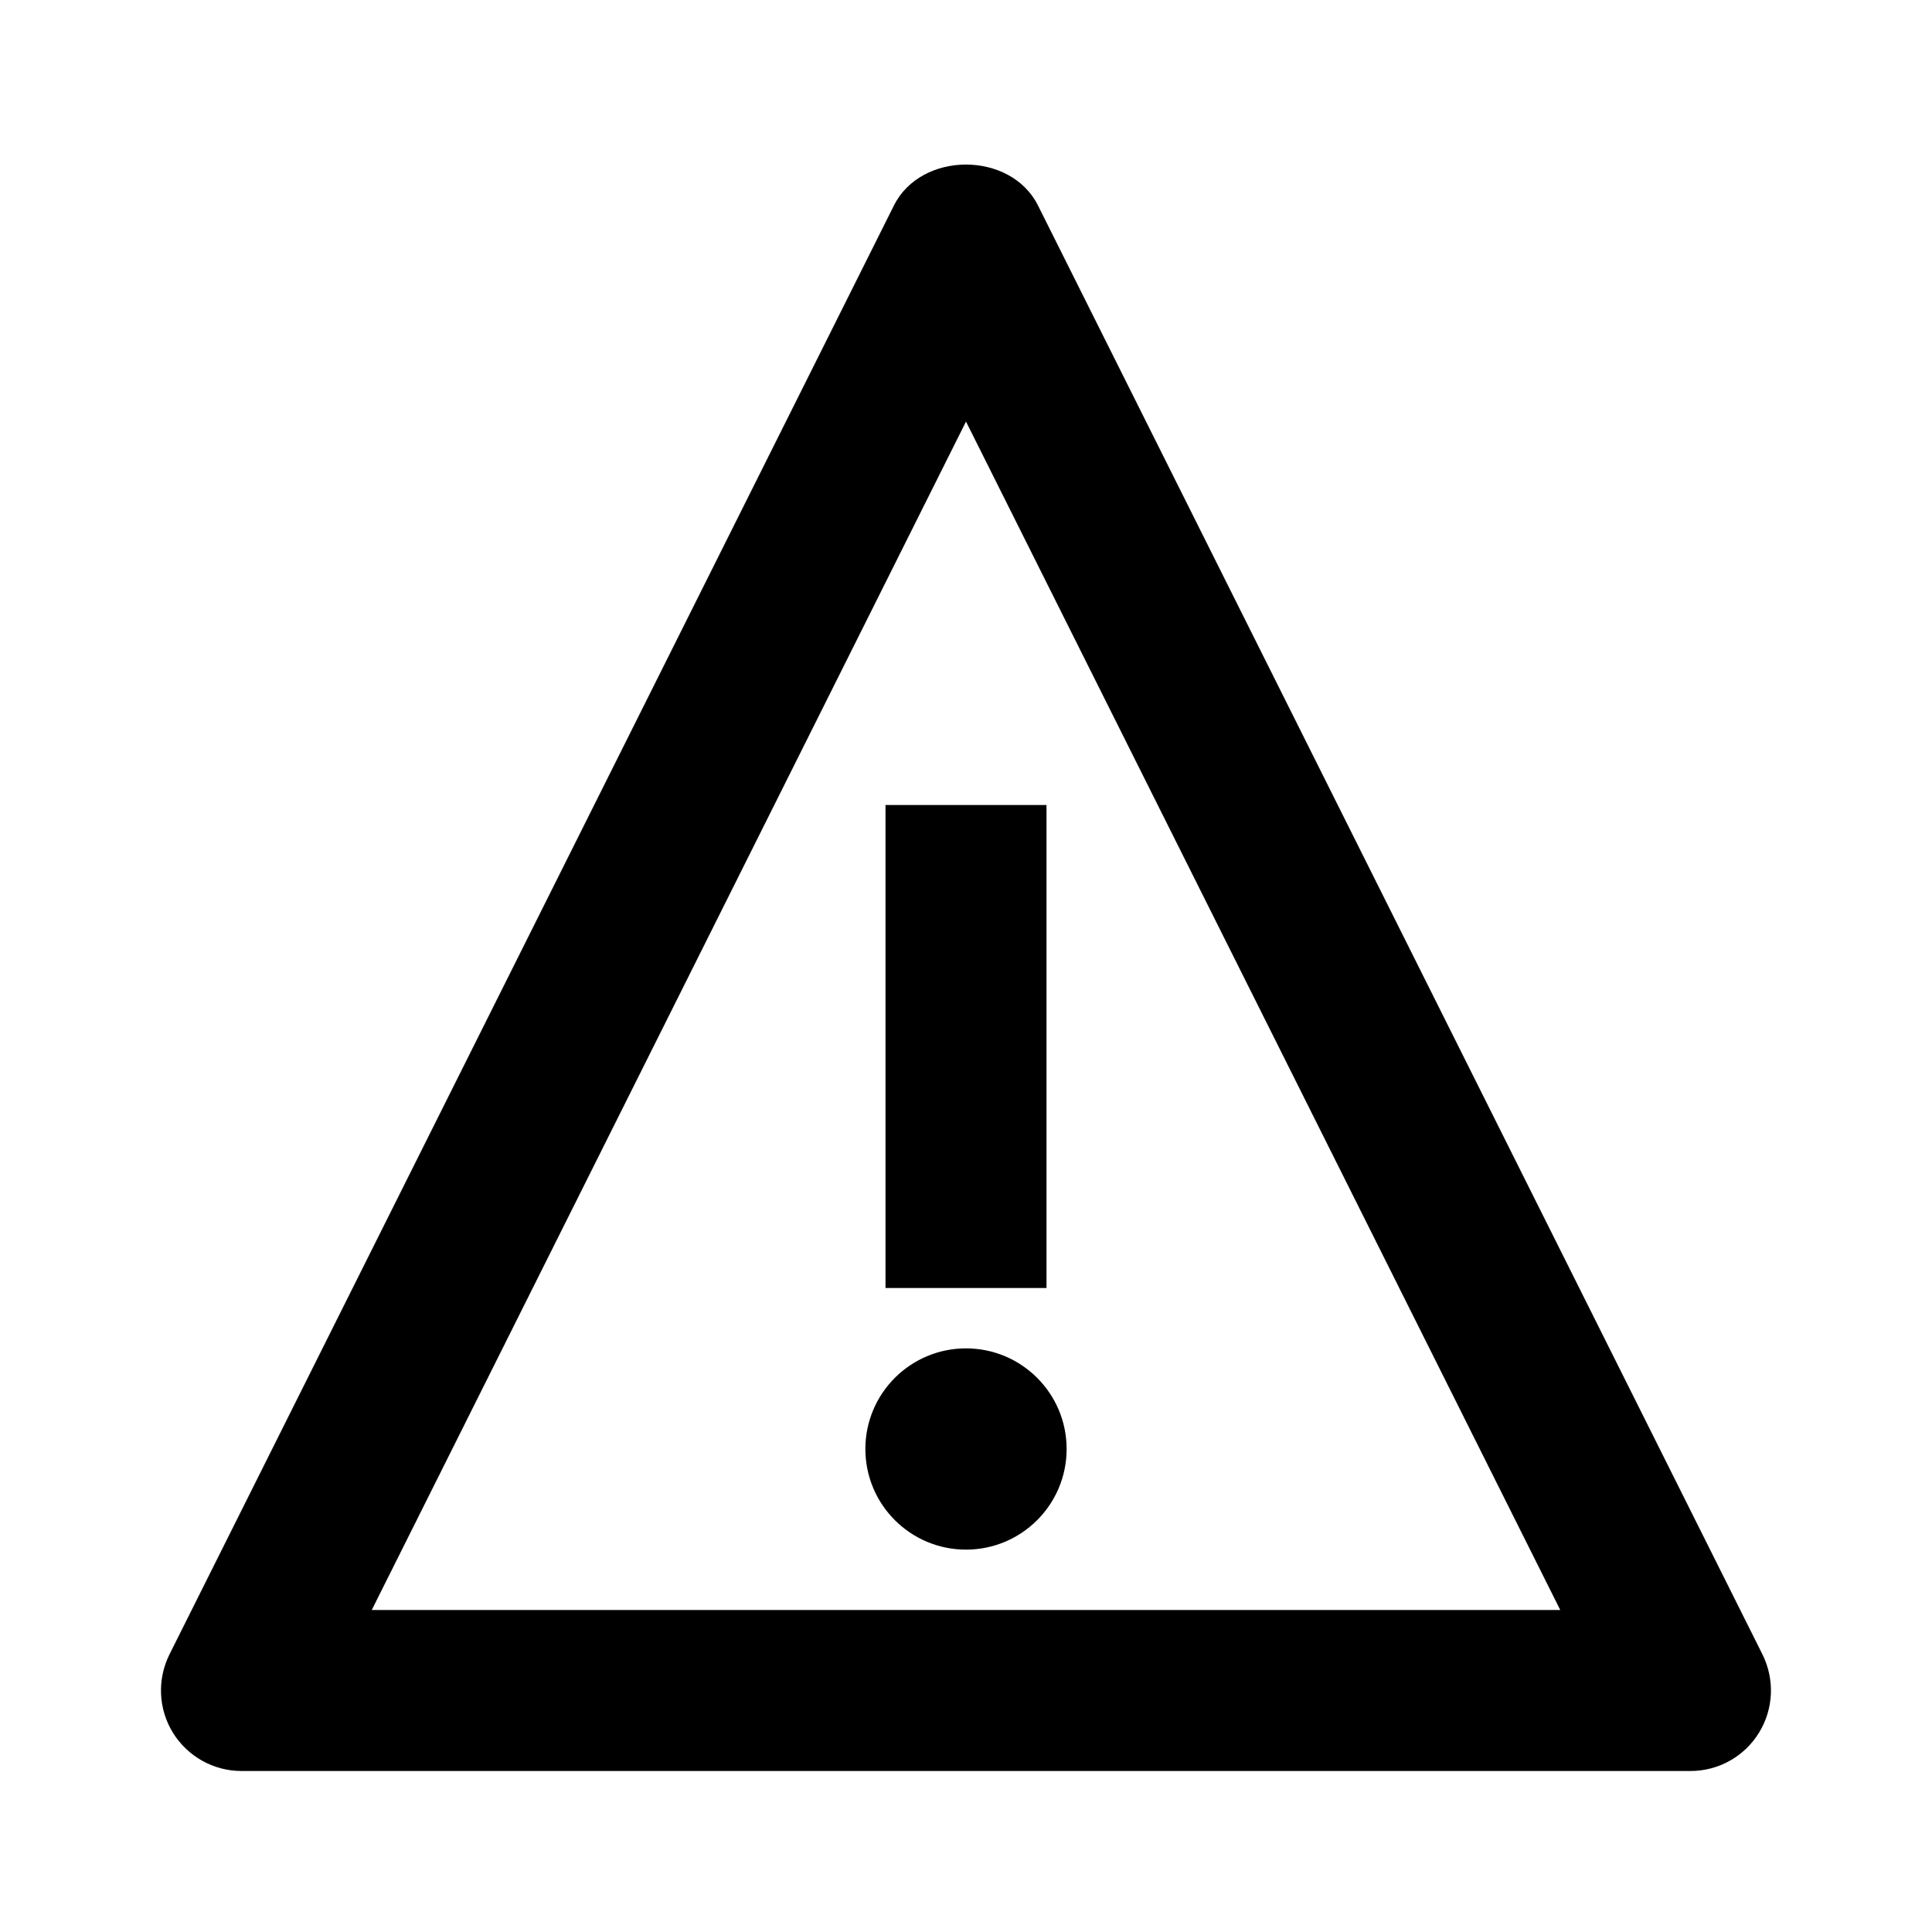 <svg xmlns="http://www.w3.org/2000/svg" viewBox="0 0 24 24"><g><path d="M21,22H3c-0.347,0-0.668-0.18-0.851-0.474c-0.183-0.296-0.198-0.663-0.044-0.974l9-18 c0.339-0.677,1.45-0.677,1.789,0l9,18c0.154,0.311,0.139,0.677-0.044,0.974C21.668,21.821,21.347,22,21,22z M4.618,20h14.764 L12,5.237L4.618,20z"></path><rect x="11" y="10" width="2" height="6"></rect><circle cx="12" cy="18" r="1.25"></circle></g></svg>